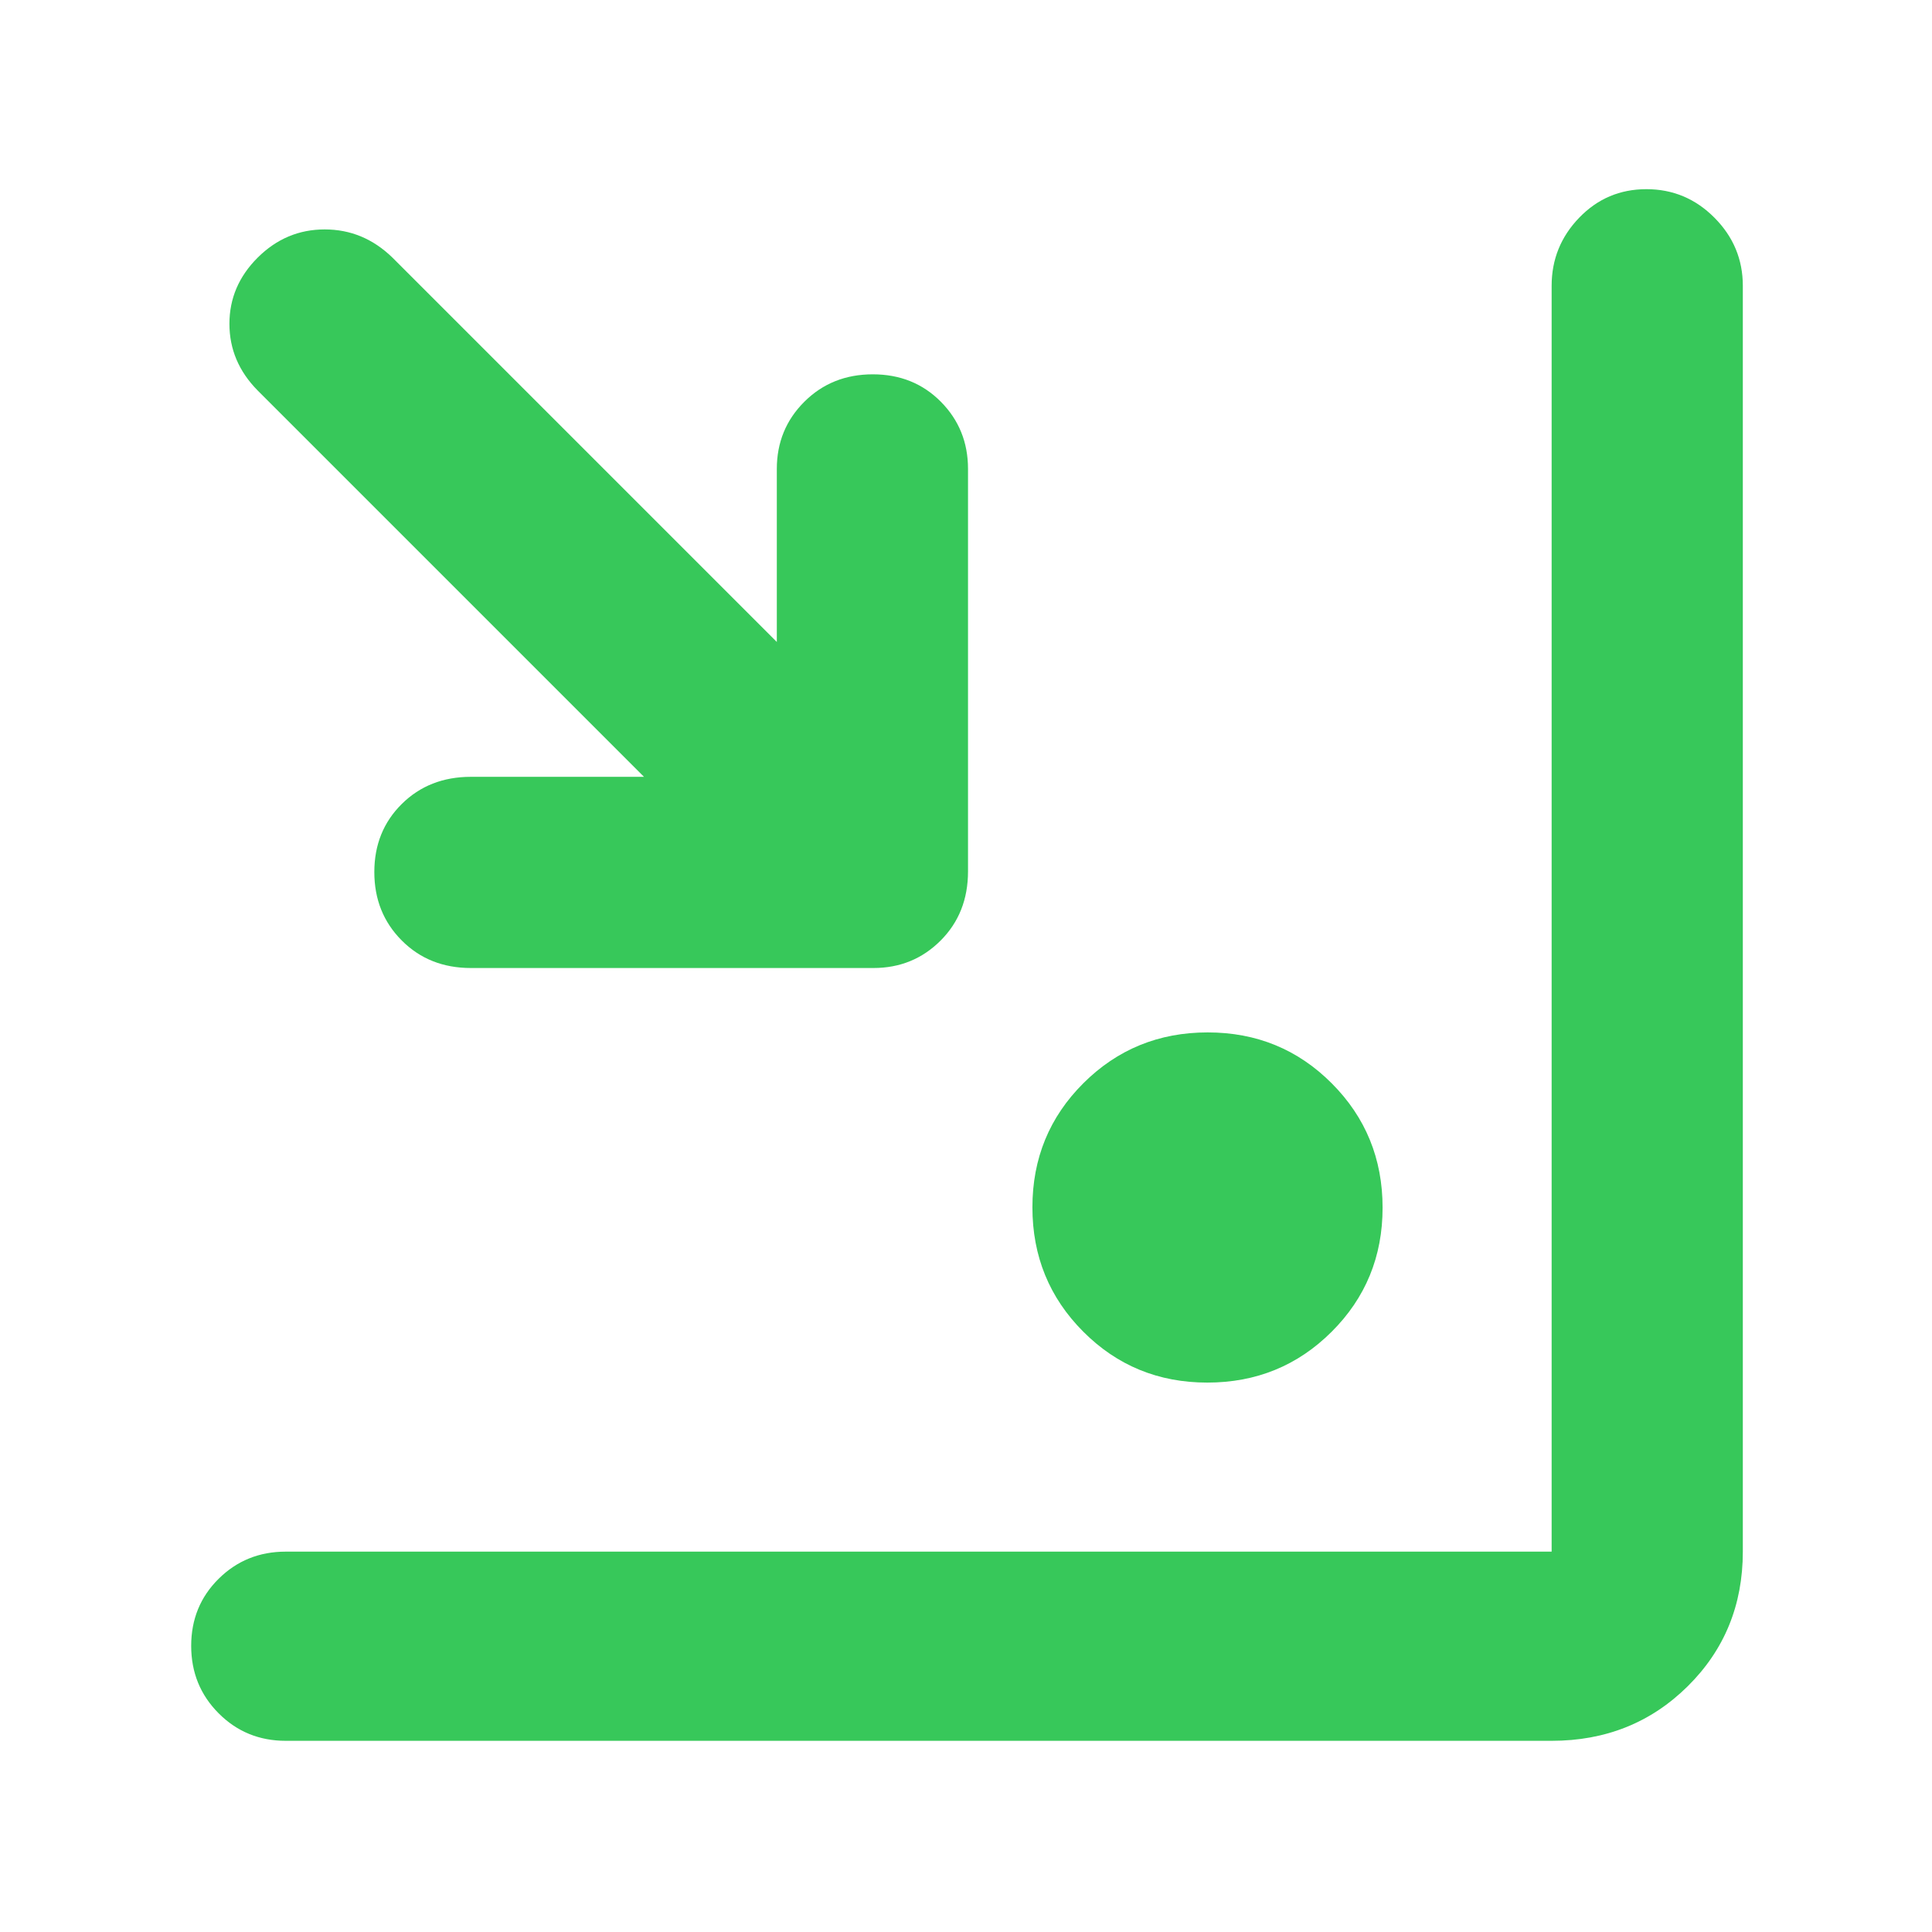 <svg xmlns="http://www.w3.org/2000/svg" height="48" viewBox="0 -960 960 960" width="48"><path fill="rgb(55, 200, 90)" d="M142-95q-19.75 0-33.37-13.68Q95-122.35 95-142.18q0-19.82 13.63-33.32Q122.25-189 142-189h629v-629q0-19.63 13.68-33.81Q798.35-866 818.09-866q19.73 0 33.82 14.19Q866-837.63 866-818v629q0 39.8-27.39 66.9Q811.21-95 771-95H142Zm457.91-178q-36.44 0-61.67-25.33Q513-323.65 513-360.09q0-36.43 25.33-61.67Q563.65-447 600.09-447t61.67 25.33Q687-396.35 687-359.91q0 36.43-25.33 61.67Q636.35-273 599.91-273ZM234-479q-20.75 0-34.37-13.68-13.63-13.67-13.63-34 0-20.32 13.63-33.82Q213.25-574 234-574h86L128-766q-14-14.2-14-33.1 0-18.9 14.05-32.9 14.06-14 33.3-14 19.25 0 33.65 14l191 191v-86q0-19.75 13.68-33.38 13.67-13.62 34-13.62 20.32 0 33.82 13.62Q481-746.75 481-727v200q0 20.75-13.62 34.37Q453.75-479 434-479H234Z"/></svg>